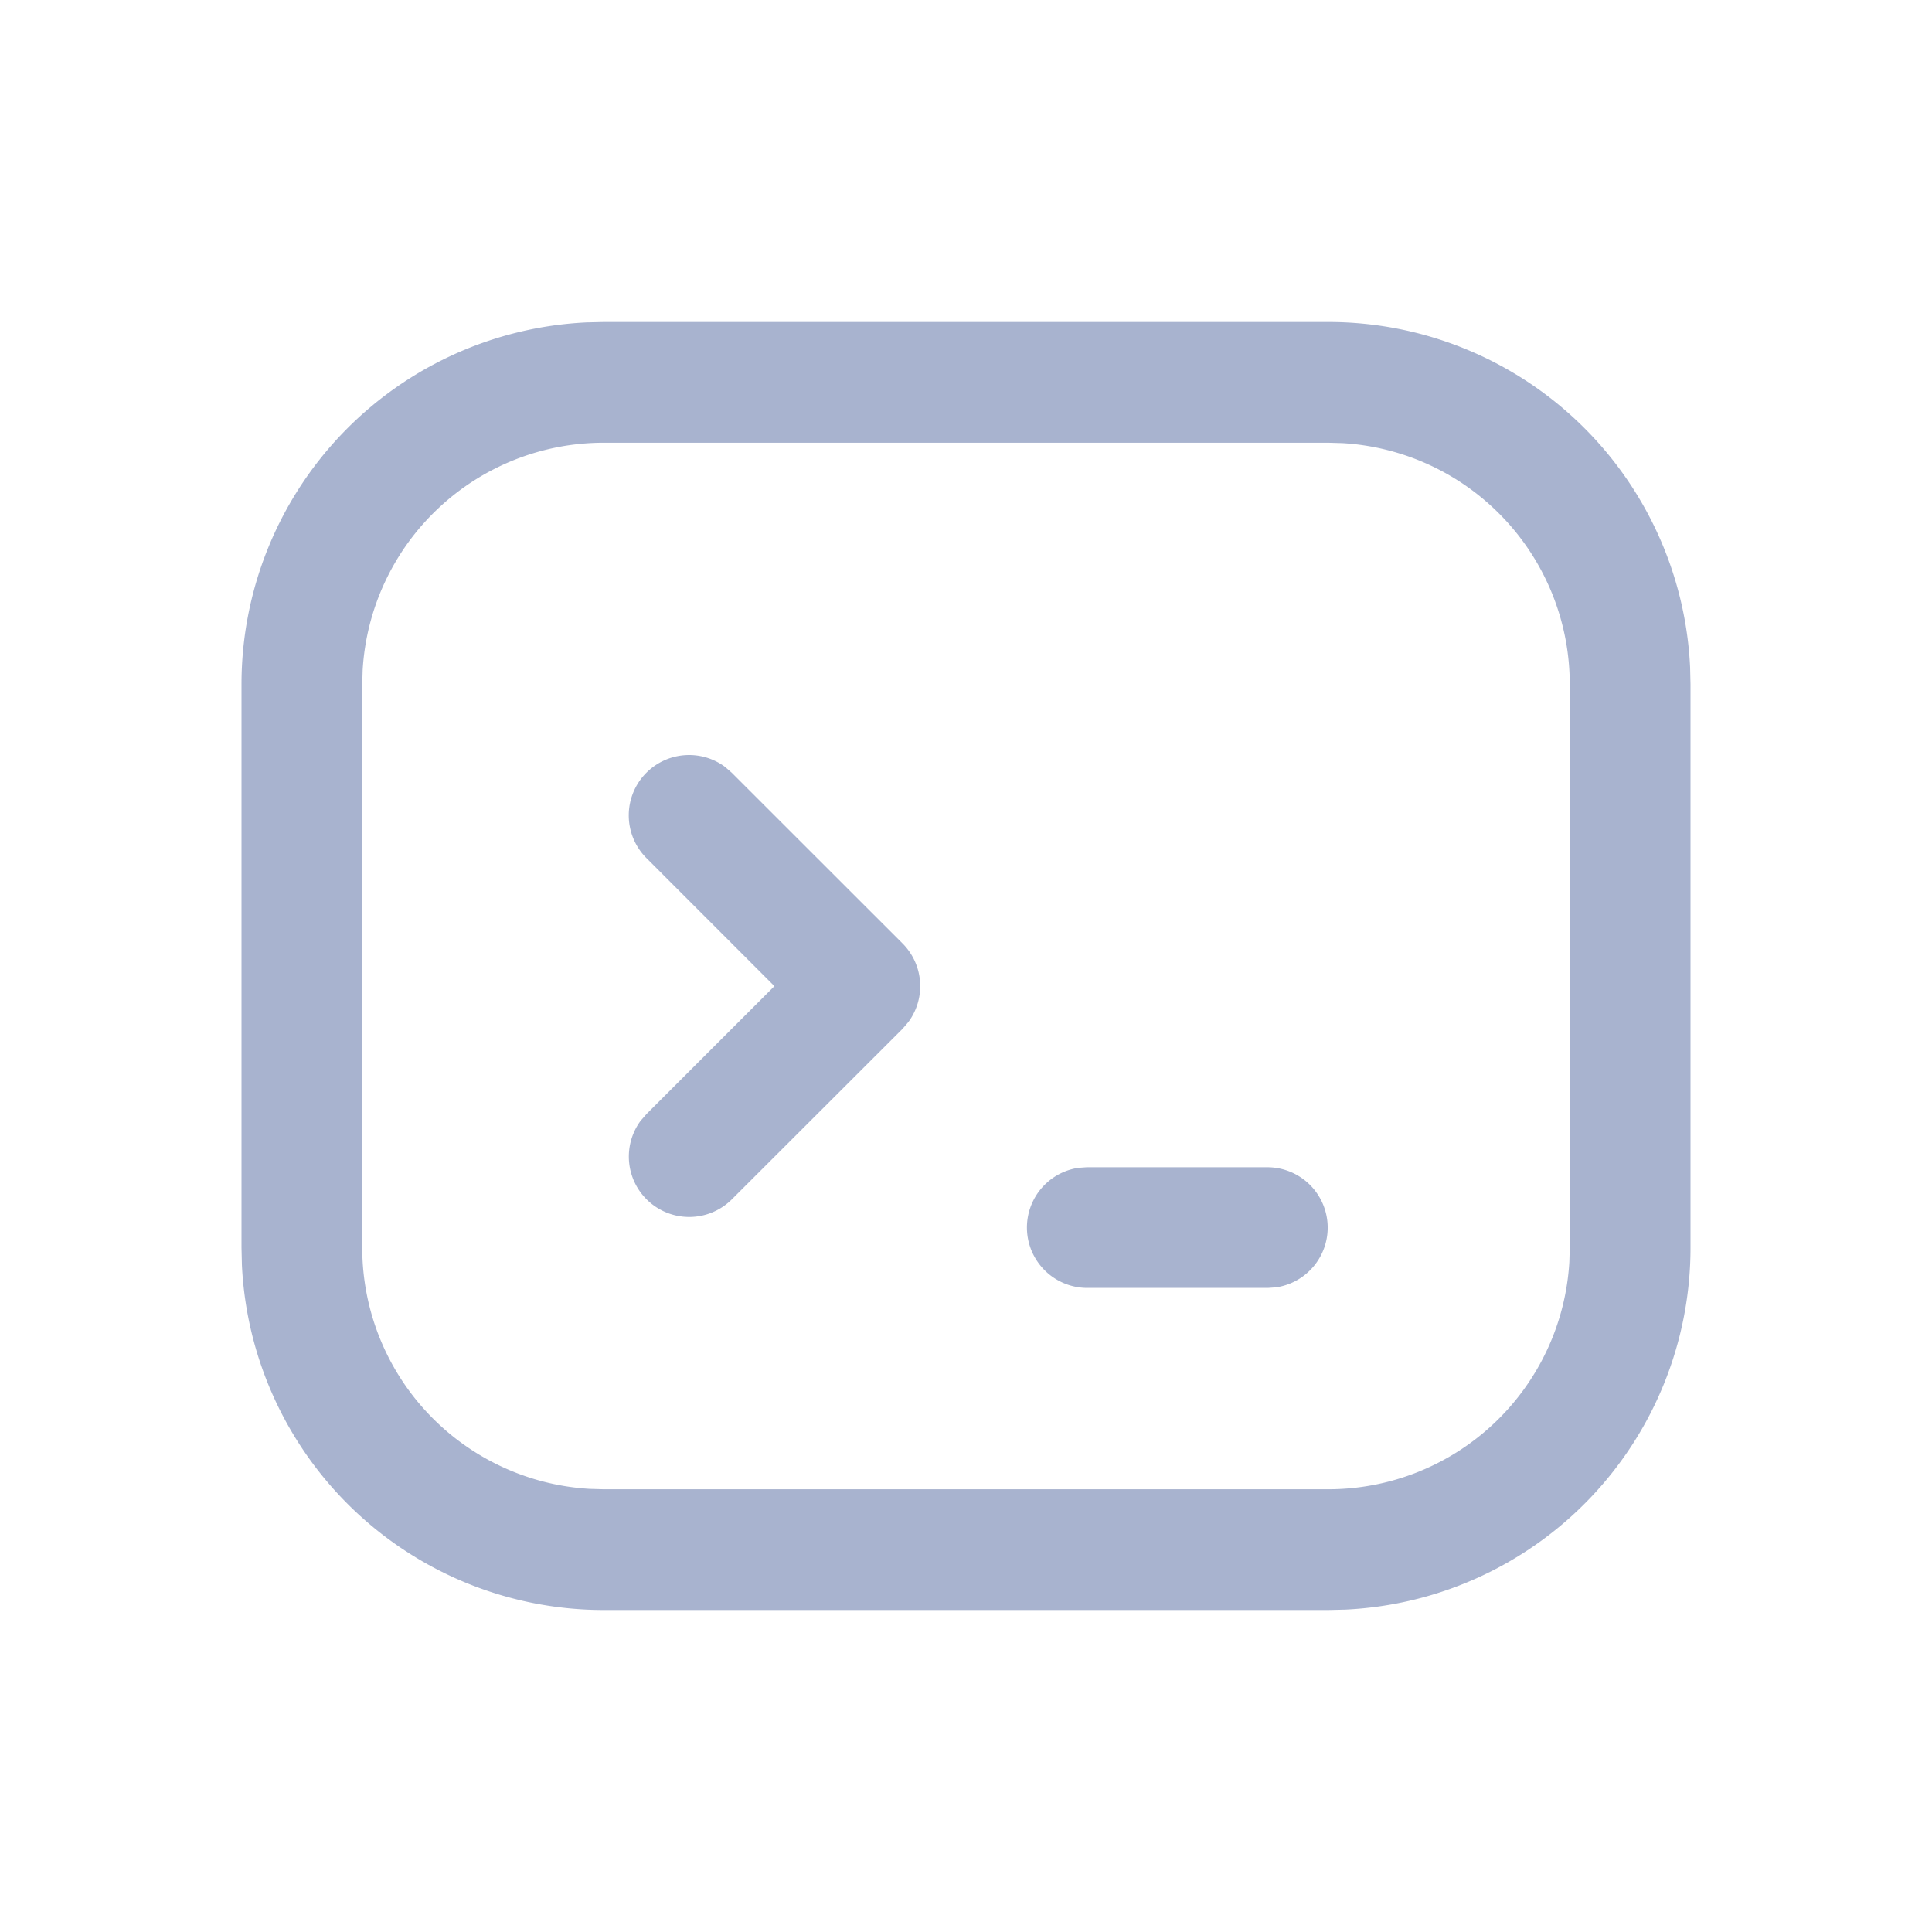 <svg width="20" height="20" viewBox="0 0 24 24" xmlns="http://www.w3.org/2000/svg"
    class="w-5 h-5 pointer-events-none">
    <path
        d="M16.5 4a4.5 4.5 0 014.495 4.288L21 8.5v7a4.5 4.5 0 01-4.288 4.495L16.5 20h-9a4.5 4.5 0 01-4.495-4.288L3 15.5v-7a4.5 4.5 0 014.288-4.495L7.5 4h9zm0 1.5h-9a3 3 0 00-2.995 2.824L4.5 8.5v7a3 3 0 002.824 2.995l.176.005h9a3 3 0 002.995-2.824l.005-.176v-7a3 3 0 00-2.824-2.995L16.5 5.5zm-.75 9a.75.75 0 01.102 1.492l-.101.007h-2.252a.75.75 0 01-.101-1.492l.101-.007h2.252zM8.03 9.599a.75.75 0 01.976-.073l.084.073 2.121 2.12a.75.75 0 01.073.977l-.072.084L9.09 14.9a.75.75 0 01-1.133-.976l.073-.084L9.62 12.25 8.03 10.659a.75.75 0 010-1.06z"
        fill="#a8b3cf" fill-rule="evenodd"></path>
</svg>